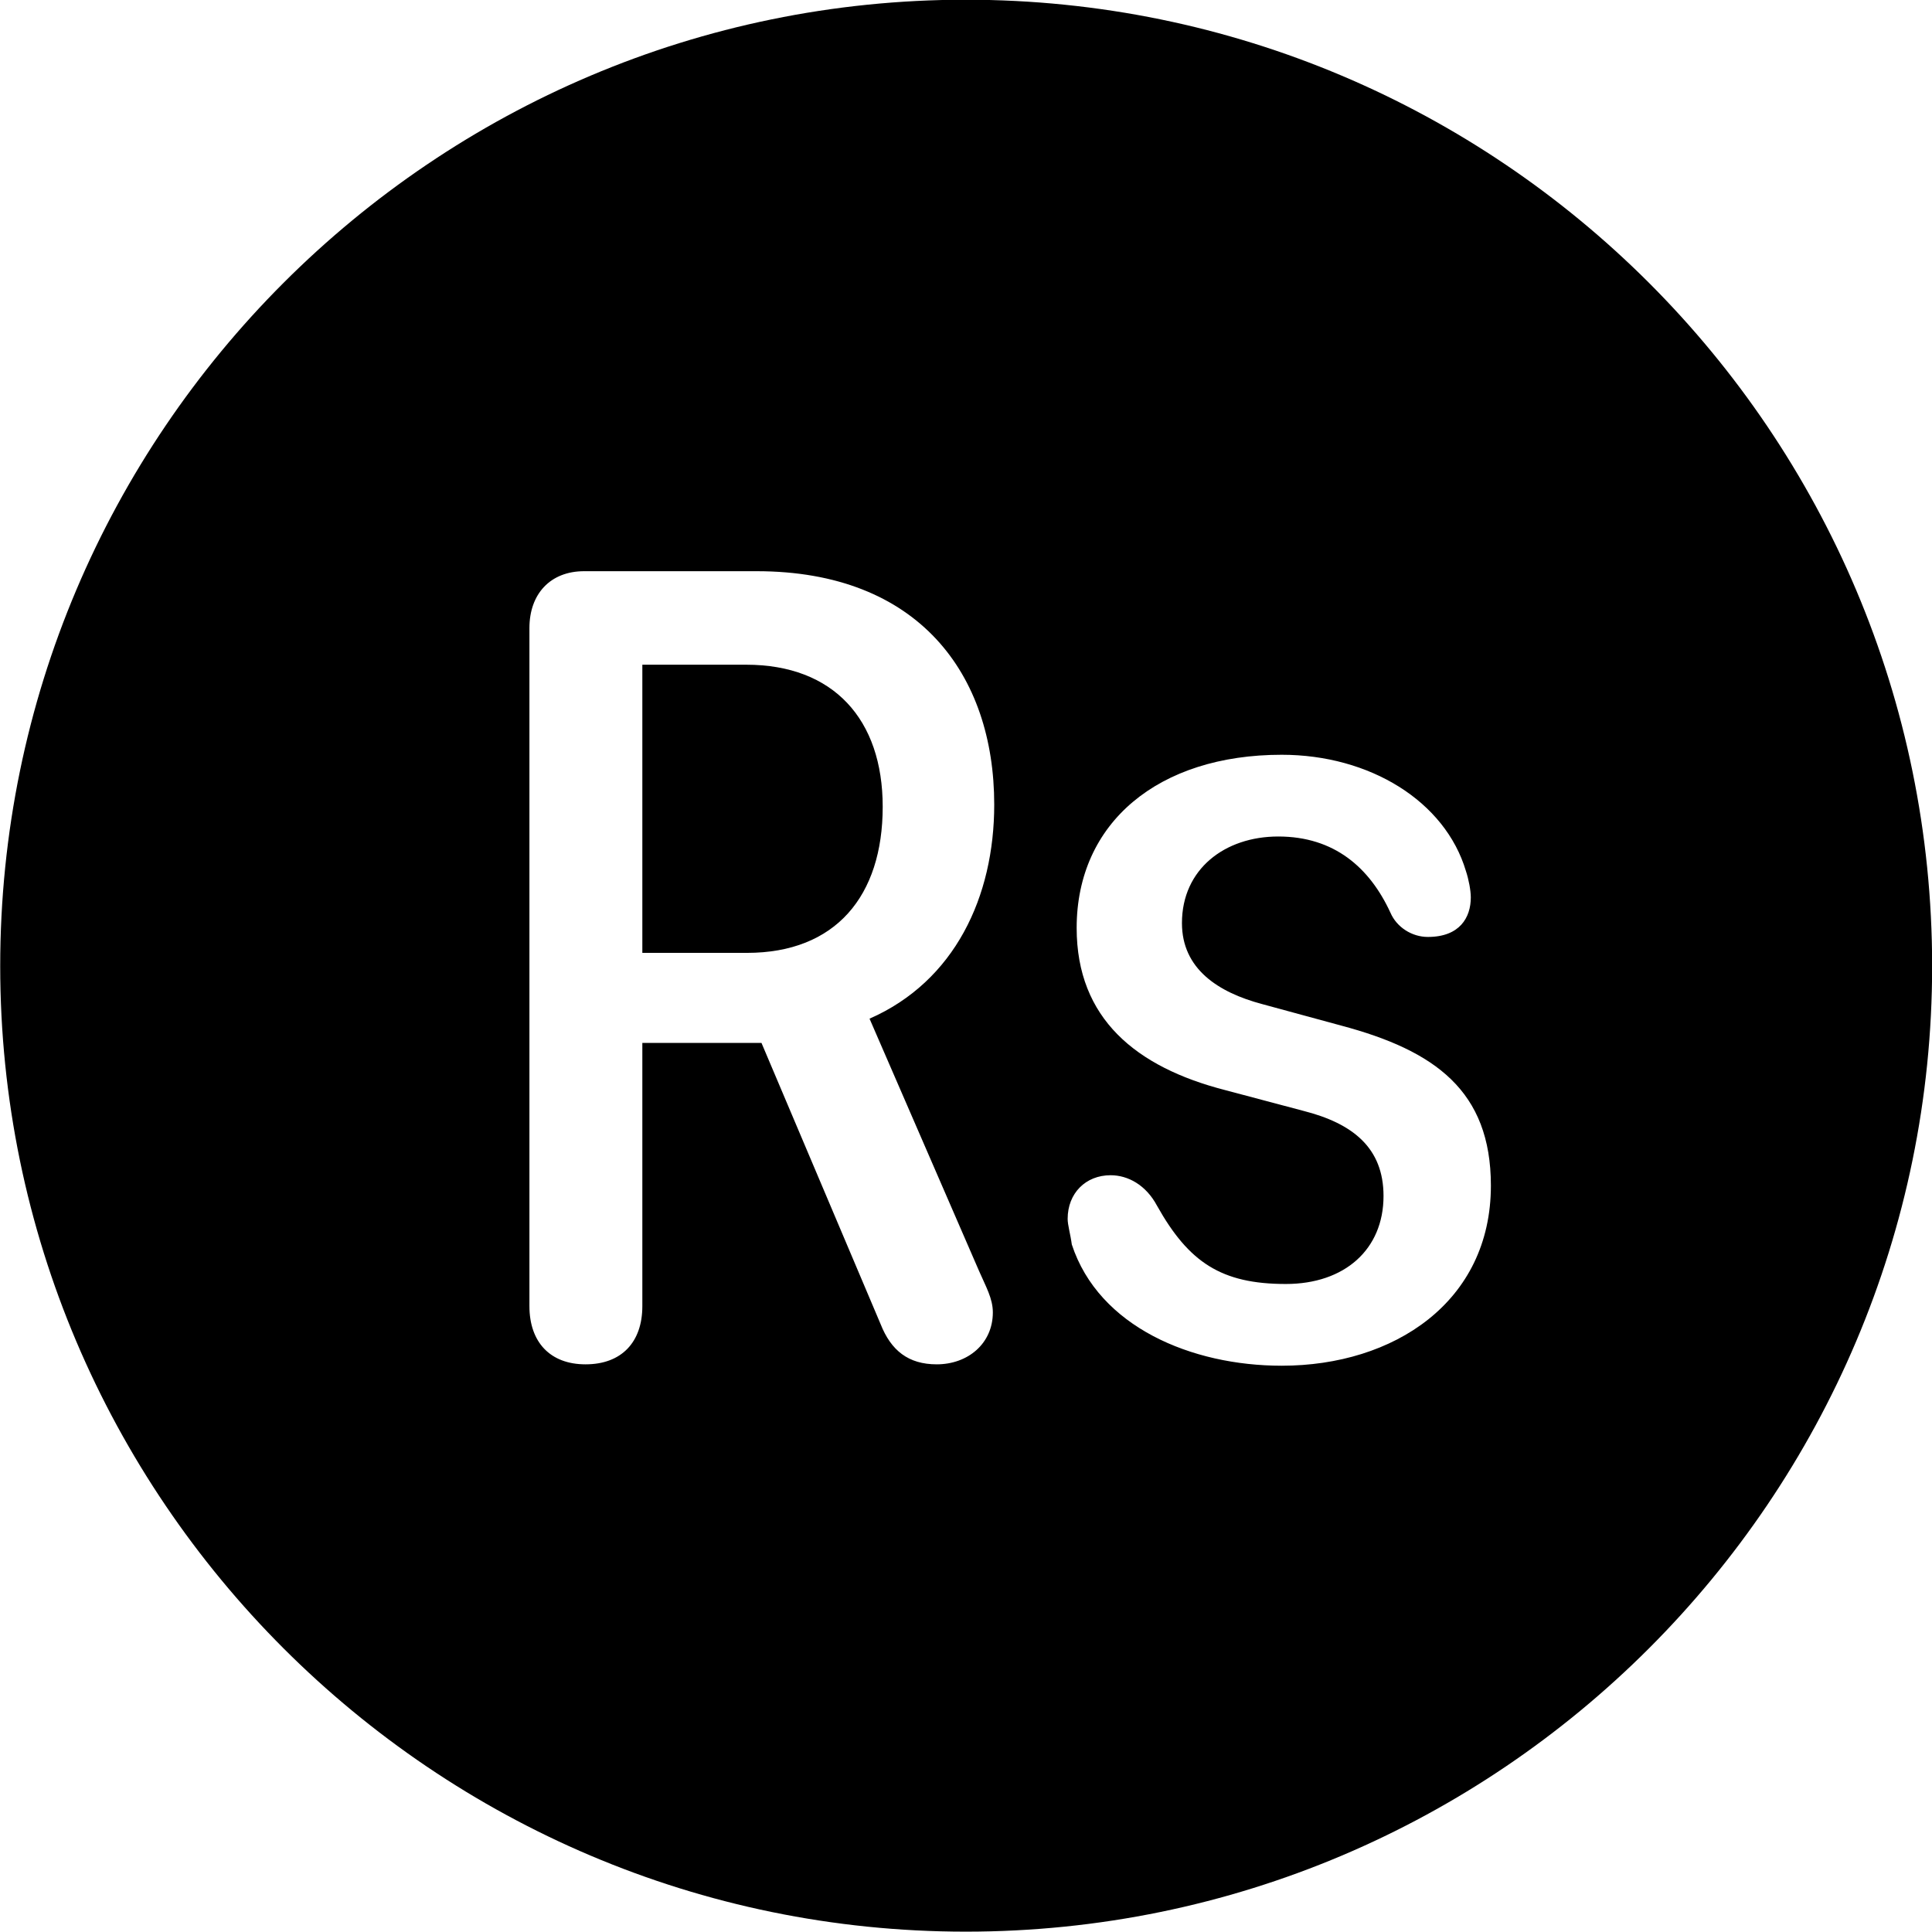 <svg viewBox="0 0 27.891 27.891" xmlns="http://www.w3.org/2000/svg"><path d="M13.943 27.886C21.643 27.886 27.893 21.626 27.893 13.946C27.893 6.246 21.643 -0.004 13.943 -0.004C6.263 -0.004 0.003 6.246 0.003 13.946C0.003 21.626 6.263 27.886 13.943 27.886ZM8.453 19.696C7.943 19.696 7.643 19.376 7.643 18.856V9.066C7.643 8.576 7.943 8.246 8.433 8.246H10.923C13.263 8.246 14.353 9.736 14.353 11.616C14.353 12.946 13.783 14.166 12.553 14.706L14.133 18.346C14.233 18.576 14.333 18.746 14.333 18.946C14.333 19.396 13.973 19.696 13.523 19.696C13.113 19.696 12.863 19.496 12.713 19.116L10.993 15.056H9.273V18.856C9.273 19.376 8.973 19.696 8.453 19.696ZM9.273 13.756H10.783C12.063 13.756 12.743 12.936 12.743 11.646C12.743 10.386 12.033 9.596 10.773 9.596H9.273ZM18.503 19.716C17.203 19.716 15.863 19.156 15.473 17.966C15.453 17.816 15.413 17.686 15.413 17.596C15.413 17.226 15.673 16.966 16.033 16.966C16.283 16.966 16.543 17.106 16.703 17.406C17.163 18.226 17.633 18.536 18.563 18.536C19.413 18.536 19.973 18.036 19.973 17.266C19.973 16.566 19.523 16.216 18.813 16.036L17.683 15.736C16.403 15.406 15.543 14.706 15.543 13.396C15.543 11.876 16.723 10.896 18.503 10.896C19.773 10.896 20.863 11.566 21.163 12.576C21.203 12.696 21.233 12.856 21.233 12.956C21.233 13.246 21.073 13.526 20.613 13.526C20.383 13.526 20.163 13.386 20.073 13.176C19.773 12.526 19.263 12.076 18.453 12.076C17.683 12.076 17.063 12.546 17.063 13.326C17.063 13.986 17.583 14.326 18.223 14.496L19.363 14.806C20.713 15.166 21.523 15.746 21.523 17.116C21.523 18.796 20.123 19.716 18.503 19.716Z" /></svg>
